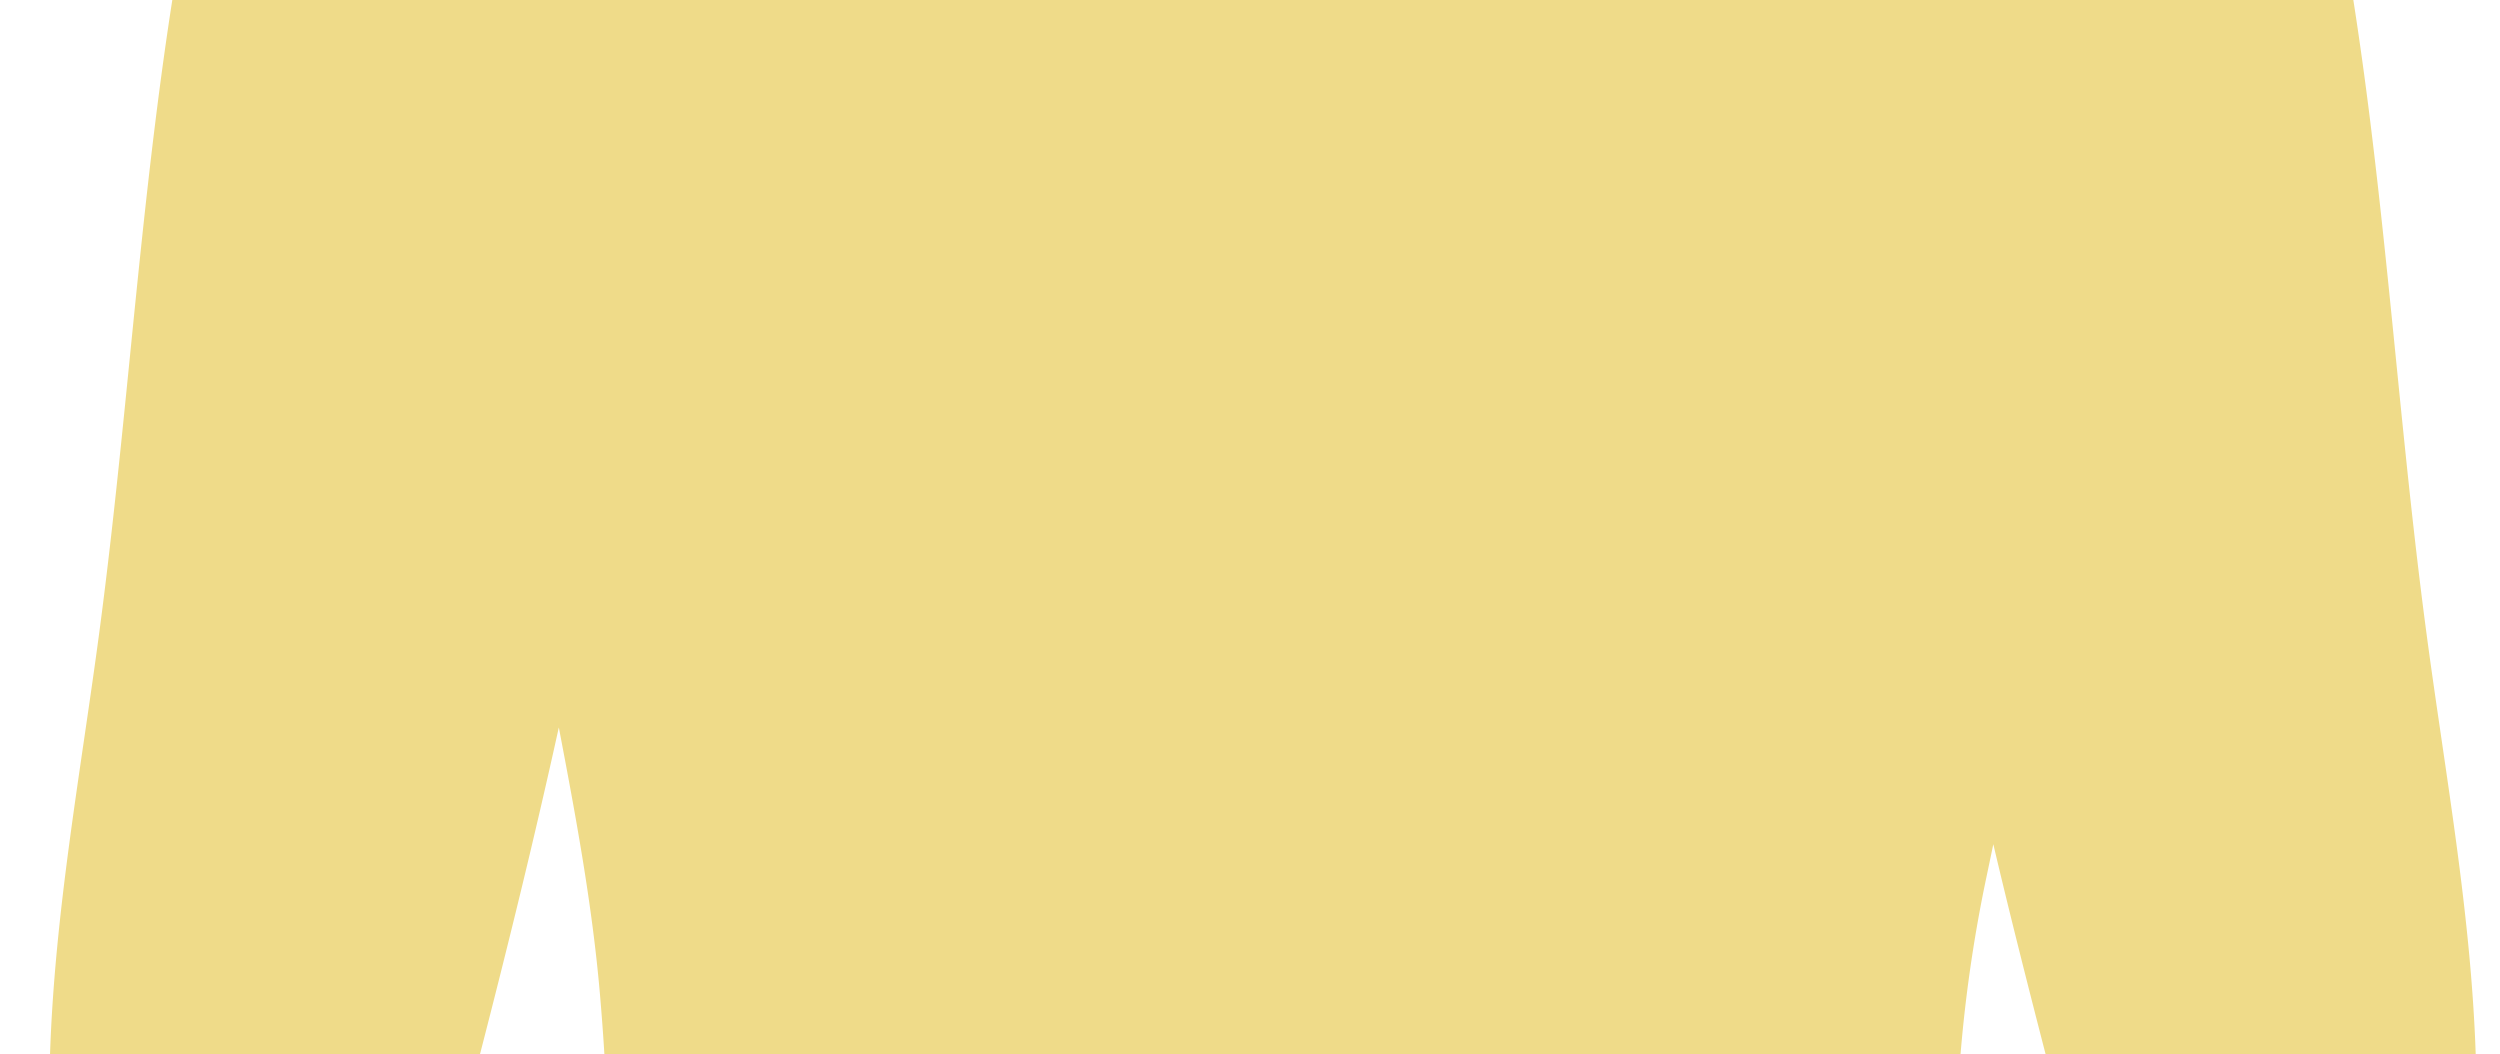 <svg id="Layer_1" data-name="Layer 1" xmlns="http://www.w3.org/2000/svg" viewBox="0 0 699.99 295.23"><defs><style>.cls-1{fill:url(#linear-gradient)}</style><linearGradient id="linear-gradient" x1="353.59" y1="1775.04" x2="353.59" y2="-589.08" gradientUnits="userSpaceOnUse"><stop offset="0" stop-color="#eca16b"/><stop offset=".25" stop-color="#efdb89"/></linearGradient></defs><title>Untitled-2</title><path class="cls-1" d="M667.6 68.59c-2.44-23.06-5.15-46.13-8.74-69H48.31c-3.59 22.92-6.3 46-8.74 69C35.75 104.68 32.6 141 27.81 177 22.58 216.31 15.29 255.54 14 295.54h120.3c8-31 15.4-61.15 22.17-91.86 4.73 24.78 9.35 49.53 11.53 74.88.48 5.63.89 11 1.25 17h379.66a401.46 401.46 0 0 1 6.79-47.61c.8-3.83 1.61-7.65 2.42-11.58 4.65 19.77 9.58 39.19 14.74 59.19H693.2c-1.31-40-8.61-79.23-13.84-118.56-4.79-36-7.94-72.32-11.76-108.41z"/></svg>